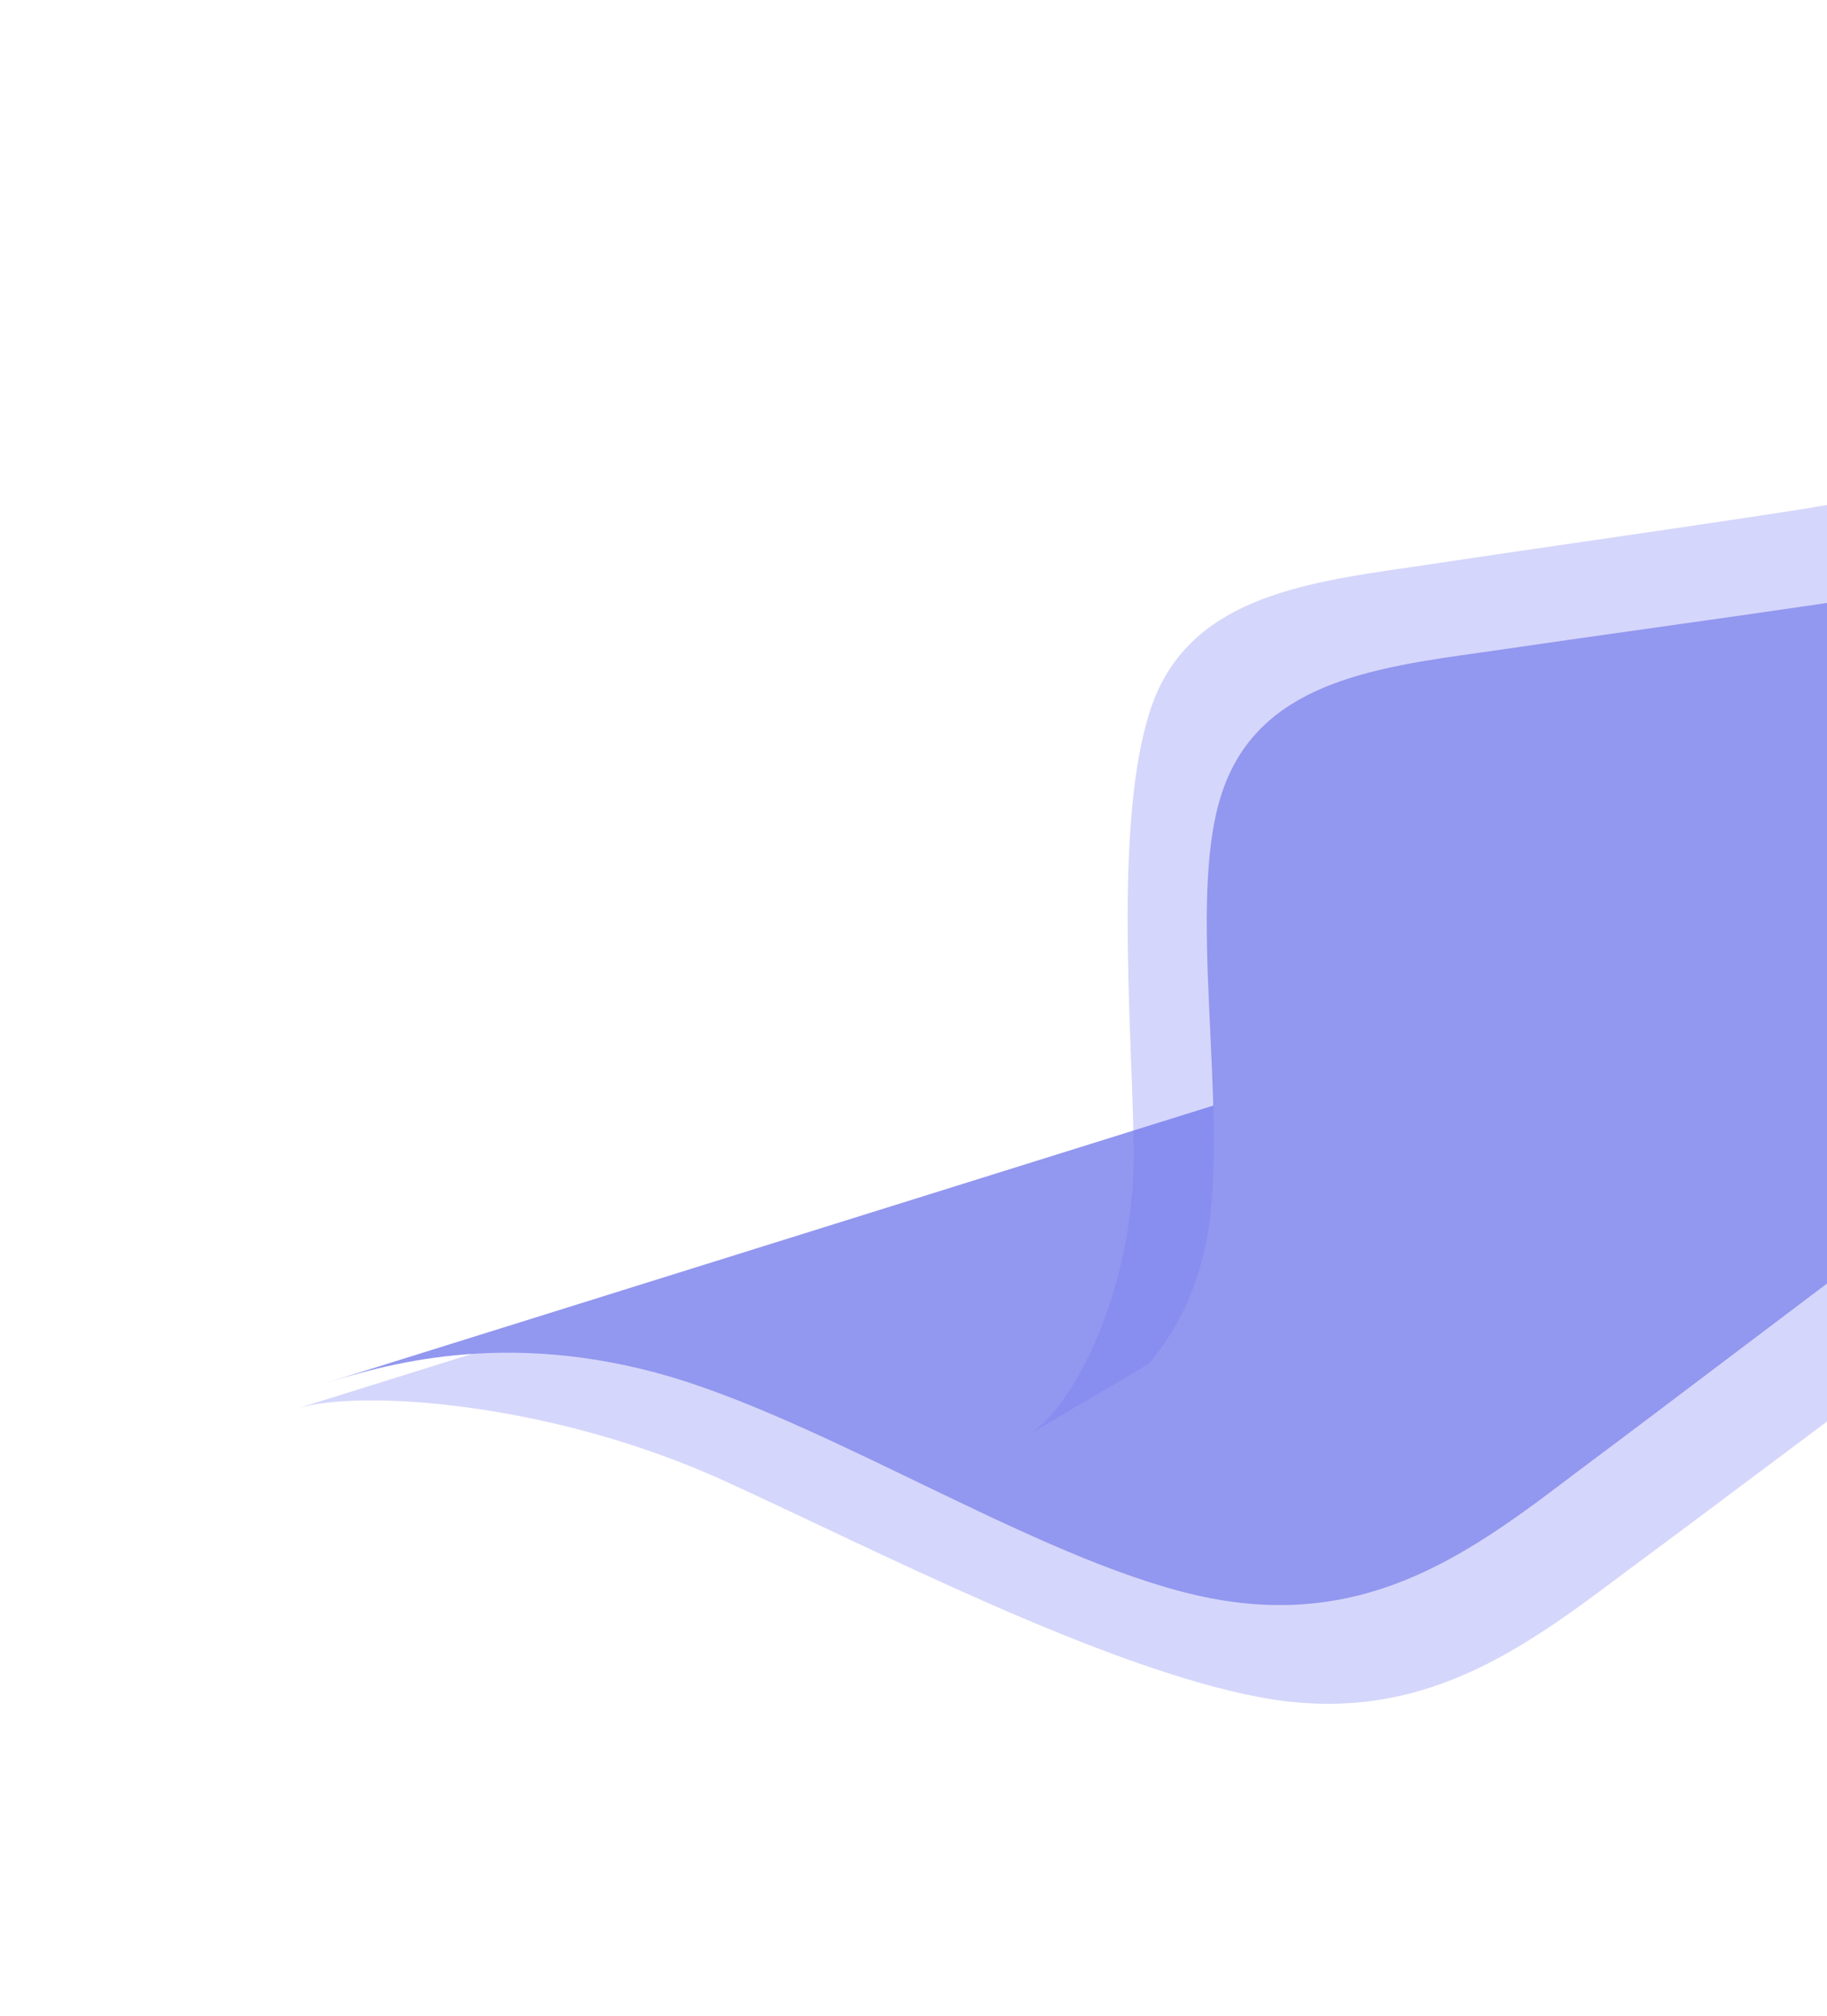<svg width="1085" height="1197" viewBox="0 0 1085 1197" fill="none" xmlns="http://www.w3.org/2000/svg">
<path fill-rule="evenodd" clip-rule="evenodd" d="M126.364 851.951L176.625 836.241C213.764 824.633 327.42 832.429 429.853 879.096C519.211 919.806 654.93 990.351 748.77 1007.82C842.611 1025.29 904.027 979.546 965.829 932.988C1027.93 887.034 1089.05 840.69 1151.15 794.736C1213.25 748.782 1274.37 702.439 1353.7 690.913C1433.33 679.992 1529.21 703.11 1578.13 715.058L1626.07 726.617L1504.26 483.2L1467.81 494.594C1430.67 506.202 1357.77 528.989 1284.18 551.99C1210.59 574.992 1137.69 597.779 1064.1 620.781C990.512 643.782 917.61 666.569 844.021 689.571C770.431 712.572 784.191 708.271 710.602 731.273C637.012 754.275 618.919 697.994 456.714 748.694C417.419 760.977 213.764 824.633 176.625 836.241L126.364 851.951Z" fill="#7177F1" fill-opacity="0.3"/>
<path fill-rule="evenodd" clip-rule="evenodd" d="M152.73 833.895L189.181 822.501C226.32 810.893 299.221 788.106 399.141 817.721C499.366 847.948 625.234 931.007 719.336 948.997C813.438 966.988 874.706 920.952 936.355 874.089C998.311 827.838 1059.27 781.19 1121.23 734.939C1183.18 688.688 1244.14 642.041 1323.55 630.664C1403.26 619.898 1499.43 643.61 1548.51 655.863L1596.6 667.719L1473.21 421.154L1436.76 432.547C1399.62 444.156 1326.72 466.943 1253.13 489.944C1179.54 512.946 1106.64 535.733 1033.05 558.734C959.464 581.736 886.562 604.523 812.972 627.524C739.383 650.526 666.481 673.313 592.892 696.315C519.302 719.316 446.4 742.103 372.811 765.105C299.221 788.106 226.32 810.893 189.181 822.501L152.73 833.895Z" fill="#9297EF"/>
<path fill-rule="evenodd" clip-rule="evenodd" d="M576.261 872.272L610.843 851.867C636.396 836.789 674.901 766.06 673.281 679.815C671.869 604.579 661.739 485.364 683.423 420.706C705.108 356.047 771.686 346.178 839.169 336.549C906.22 326.4 973.23 317.05 1040.28 306.902C1107.33 296.754 1174.34 287.404 1216.77 247.664C1258.76 207.405 1276.08 138.354 1284.78 103.03L1293.44 68.504L1467.56 277.72L1442.48 292.518C1416.93 307.595 1366.77 337.192 1316.14 367.068C1265.51 396.944 1215.35 426.54 1164.71 456.416C1114.08 486.292 1063.92 515.889 1013.29 545.765C962.656 575.641 972.123 570.054 921.491 599.93C870.858 629.806 915.16 672.305 803.556 738.157C776.52 754.109 636.396 836.789 610.843 851.867L576.261 872.272Z" fill="#7177F1" fill-opacity="0.3"/>
<path fill-rule="evenodd" clip-rule="evenodd" d="M603.396 867.138L628.475 852.34C654.028 837.262 704.188 807.666 717.183 732.566C729.741 656.94 704.188 536.37 725.498 471.262C746.809 406.153 813.599 396.539 881.3 387.172C948.563 377.279 1015.79 368.191 1083.05 358.297C1150.32 348.404 1217.55 339.316 1259.86 299.449C1301.74 259.056 1318.64 189.494 1327.13 153.908L1335.58 119.127L1511.95 331.048L1486.87 345.847C1461.31 360.924 1411.15 390.521 1360.52 420.397C1309.89 450.272 1259.73 479.869 1209.1 509.745C1158.46 539.621 1108.3 569.217 1057.67 599.093C1007.04 628.969 956.879 658.566 906.246 688.442C855.613 718.317 805.454 747.914 754.821 777.79C704.188 807.666 654.028 837.262 628.475 852.34L603.396 867.138Z" fill="#9297EF"/>
</svg>

